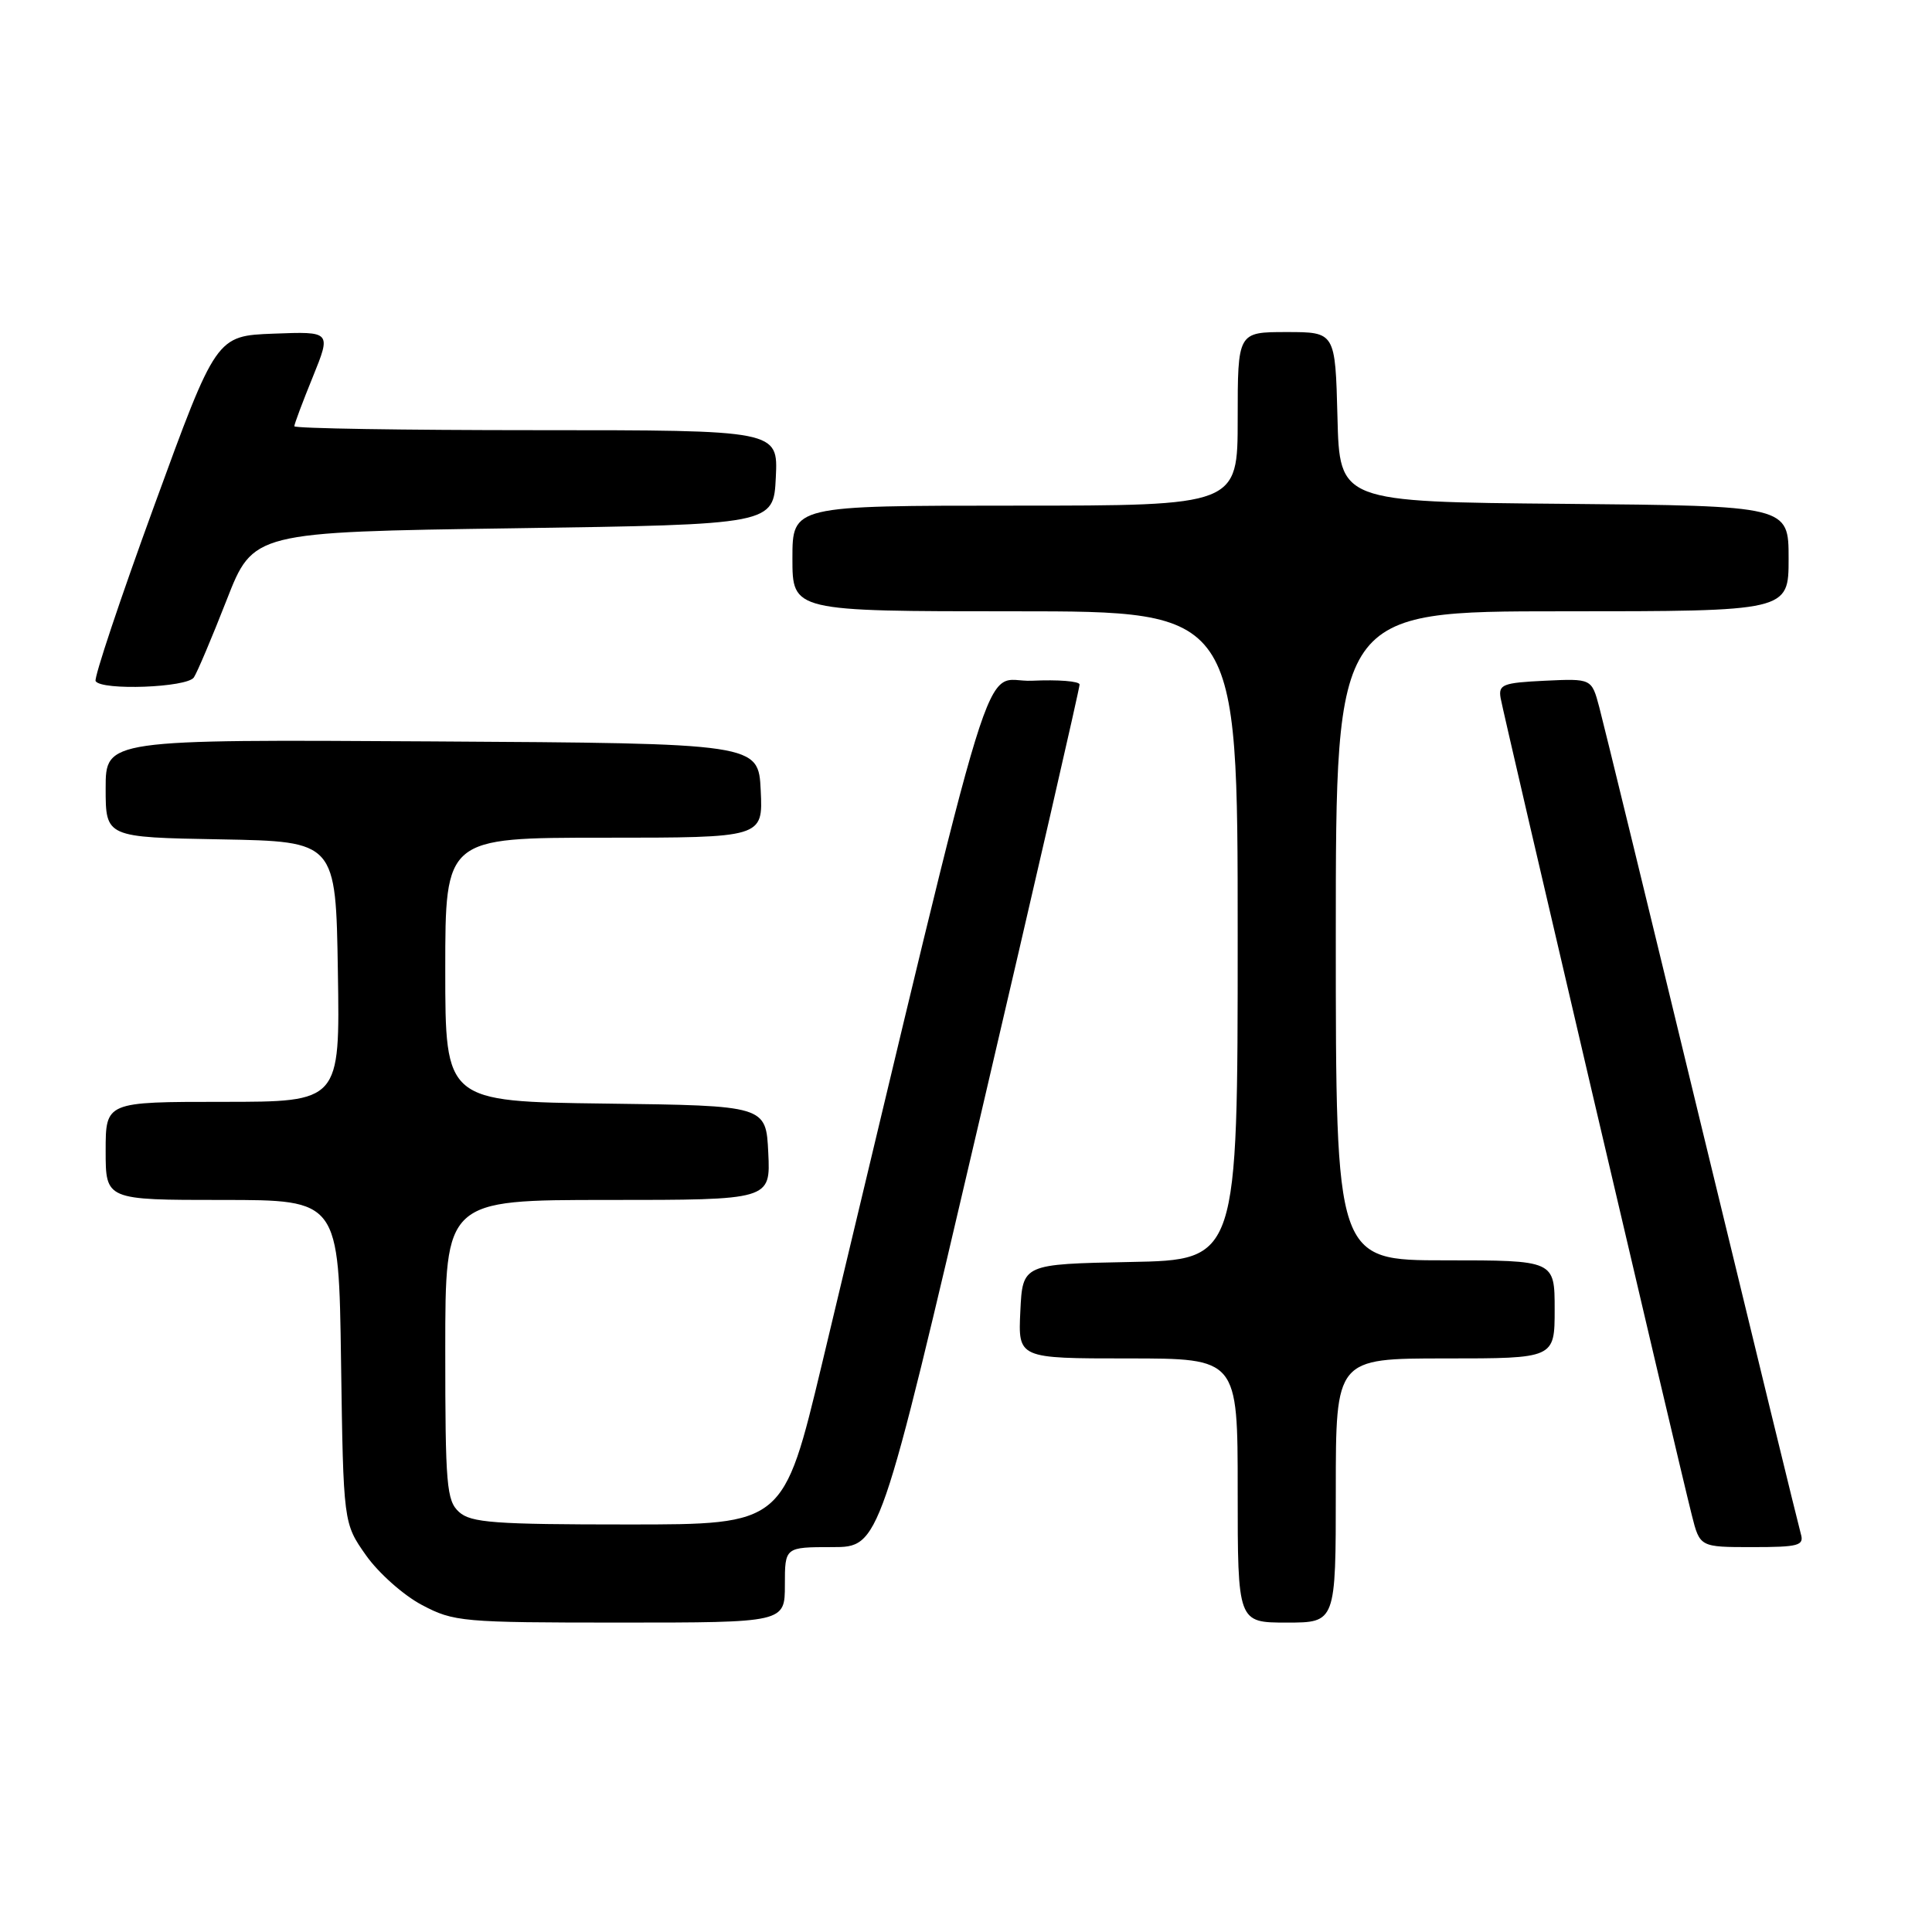 <?xml version="1.0" encoding="UTF-8" standalone="no"?>
<!DOCTYPE svg PUBLIC "-//W3C//DTD SVG 1.1//EN" "http://www.w3.org/Graphics/SVG/1.1/DTD/svg11.dtd" >
<svg xmlns="http://www.w3.org/2000/svg" xmlns:xlink="http://www.w3.org/1999/xlink" version="1.1" viewBox="0 0 256 256">
 <g >
 <path fill="currentColor"
d=" M 104.00 210.00 C 104.00 205.00 104.00 205.00 110.28 205.00 C 116.57 205.00 116.57 205.00 129.83 148.25 C 137.13 117.04 143.07 91.14 143.05 90.70 C 143.02 90.26 140.20 90.04 136.77 90.20 C 129.86 90.53 132.79 81.01 108.91 180.75 C 103.82 202.00 103.82 202.00 83.24 202.00 C 65.49 202.00 62.41 201.77 60.83 200.35 C 59.17 198.85 59.00 196.80 59.00 178.85 C 59.00 159.00 59.00 159.00 80.55 159.00 C 102.10 159.00 102.10 159.00 101.80 152.75 C 101.50 146.50 101.50 146.50 80.25 146.23 C 59.00 145.96 59.00 145.96 59.00 128.48 C 59.00 111.00 59.00 111.00 80.05 111.00 C 101.10 111.00 101.10 111.00 100.80 104.75 C 100.50 98.50 100.50 98.50 57.25 98.24 C 14.00 97.98 14.00 97.98 14.00 104.46 C 14.00 110.95 14.00 110.95 29.25 111.22 C 44.50 111.50 44.50 111.50 44.77 128.75 C 45.05 146.00 45.05 146.00 29.52 146.00 C 14.00 146.00 14.00 146.00 14.00 152.50 C 14.00 159.00 14.00 159.00 29.44 159.00 C 44.89 159.00 44.89 159.00 45.19 180.42 C 45.50 201.83 45.50 201.83 48.50 206.09 C 50.15 208.43 53.48 211.39 55.91 212.67 C 60.13 214.90 61.22 215.00 82.16 215.00 C 104.00 215.00 104.00 215.00 104.00 210.00 Z  M 177.00 197.50 C 177.00 180.00 177.00 180.00 191.50 180.00 C 206.00 180.00 206.00 180.00 206.00 173.50 C 206.00 167.00 206.00 167.00 191.50 167.00 C 177.00 167.00 177.00 167.00 177.00 124.00 C 177.00 81.00 177.00 81.00 207.00 81.00 C 237.00 81.00 237.00 81.00 237.00 74.01 C 237.00 67.03 237.00 67.03 207.25 66.76 C 177.50 66.50 177.50 66.50 177.22 55.25 C 176.93 44.00 176.93 44.00 170.47 44.00 C 164.00 44.00 164.00 44.00 164.00 55.50 C 164.00 67.00 164.00 67.00 134.50 67.00 C 105.00 67.00 105.00 67.00 105.00 74.00 C 105.00 81.00 105.00 81.00 134.50 81.00 C 164.00 81.00 164.00 81.00 164.00 123.97 C 164.00 166.95 164.00 166.95 149.75 167.22 C 135.50 167.50 135.50 167.50 135.20 173.75 C 134.90 180.00 134.90 180.00 149.45 180.00 C 164.00 180.00 164.00 180.00 164.00 197.50 C 164.00 215.00 164.00 215.00 170.50 215.00 C 177.00 215.00 177.00 215.00 177.00 197.50 Z  M 238.62 203.25 C 238.34 202.29 232.44 178.10 225.51 149.50 C 218.59 120.90 212.47 95.79 211.91 93.70 C 210.90 89.91 210.90 89.91 204.70 90.20 C 199.13 90.47 198.53 90.70 198.84 92.50 C 199.19 94.56 222.26 193.18 224.17 200.75 C 225.24 205.00 225.24 205.00 232.19 205.00 C 238.33 205.00 239.08 204.80 238.62 203.25 Z  M 25.69 89.76 C 26.14 89.08 28.09 84.47 30.03 79.51 C 33.55 70.50 33.55 70.50 68.03 70.00 C 102.50 69.50 102.50 69.50 102.80 63.25 C 103.10 57.00 103.10 57.00 71.05 57.00 C 53.42 57.00 39.00 56.77 39.00 56.48 C 39.00 56.19 40.10 53.25 41.45 49.94 C 43.89 43.92 43.89 43.92 36.27 44.21 C 28.65 44.50 28.65 44.50 20.44 67.00 C 15.92 79.38 12.43 89.84 12.67 90.25 C 13.44 91.53 24.81 91.11 25.69 89.76 Z "/>
</g>
</svg>
